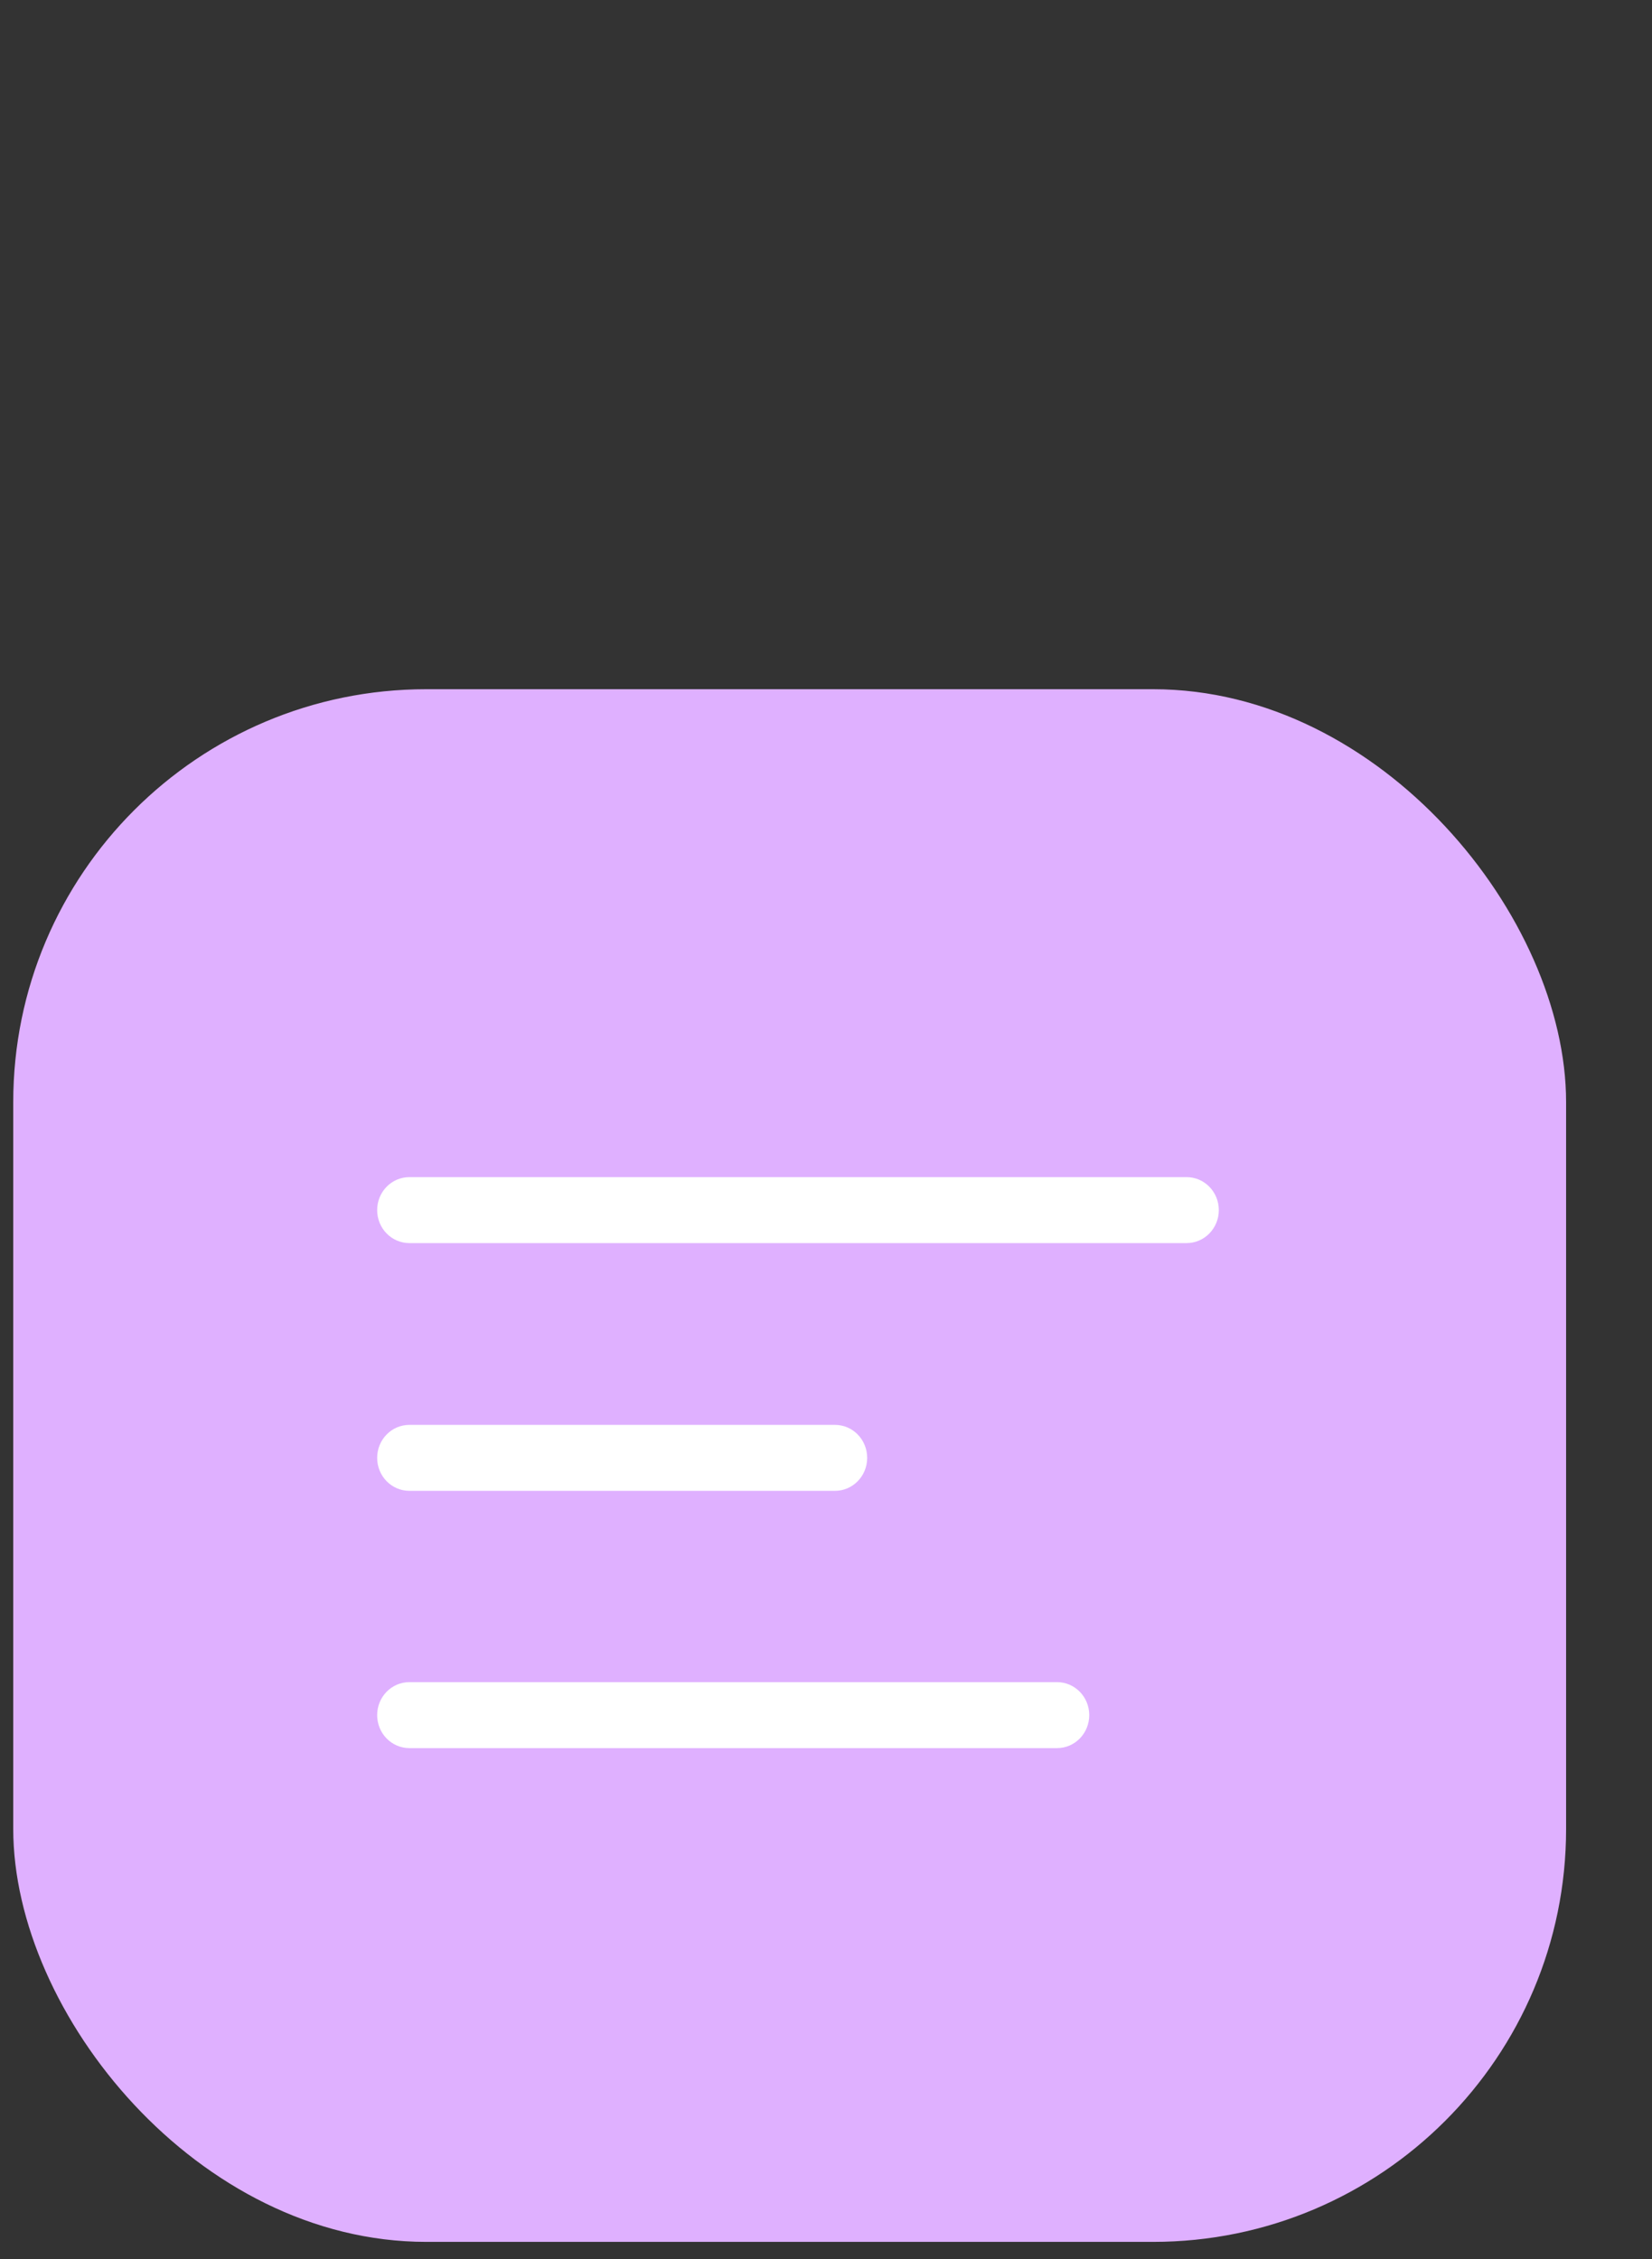 <svg width="68" height="93" viewBox="0 0 68 93" fill="none" xmlns="http://www.w3.org/2000/svg">
<rect x="0" y="0" width="68" height="93" fill="#333333" stroke="none"/>
<rect x="0.545" y="28.373" width="63.919" height="63.919" rx="17" fill="#DFB0FF"/>
<path d="M48.843 51.175H16.852C16.118 51.175 15.525 50.568 15.525 49.817C15.525 49.066 16.118 48.459 16.852 48.459H48.843C49.576 48.459 50.169 49.066 50.169 49.817C50.169 50.568 49.576 51.175 48.843 51.175ZM34.369 61.374H16.852C16.118 61.374 15.525 60.767 15.525 60.016C15.525 59.266 16.118 58.658 16.852 58.658H34.369C35.102 58.658 35.695 59.266 35.695 60.016C35.695 60.767 35.102 61.374 34.369 61.374ZM43.51 71.965H16.852C16.118 71.965 15.525 71.358 15.525 70.607C15.525 69.856 16.118 69.249 16.852 69.249H43.51C44.243 69.249 44.836 69.856 44.836 70.607C44.836 71.358 44.243 71.965 43.51 71.965Z" fill="white"/>
</svg>
